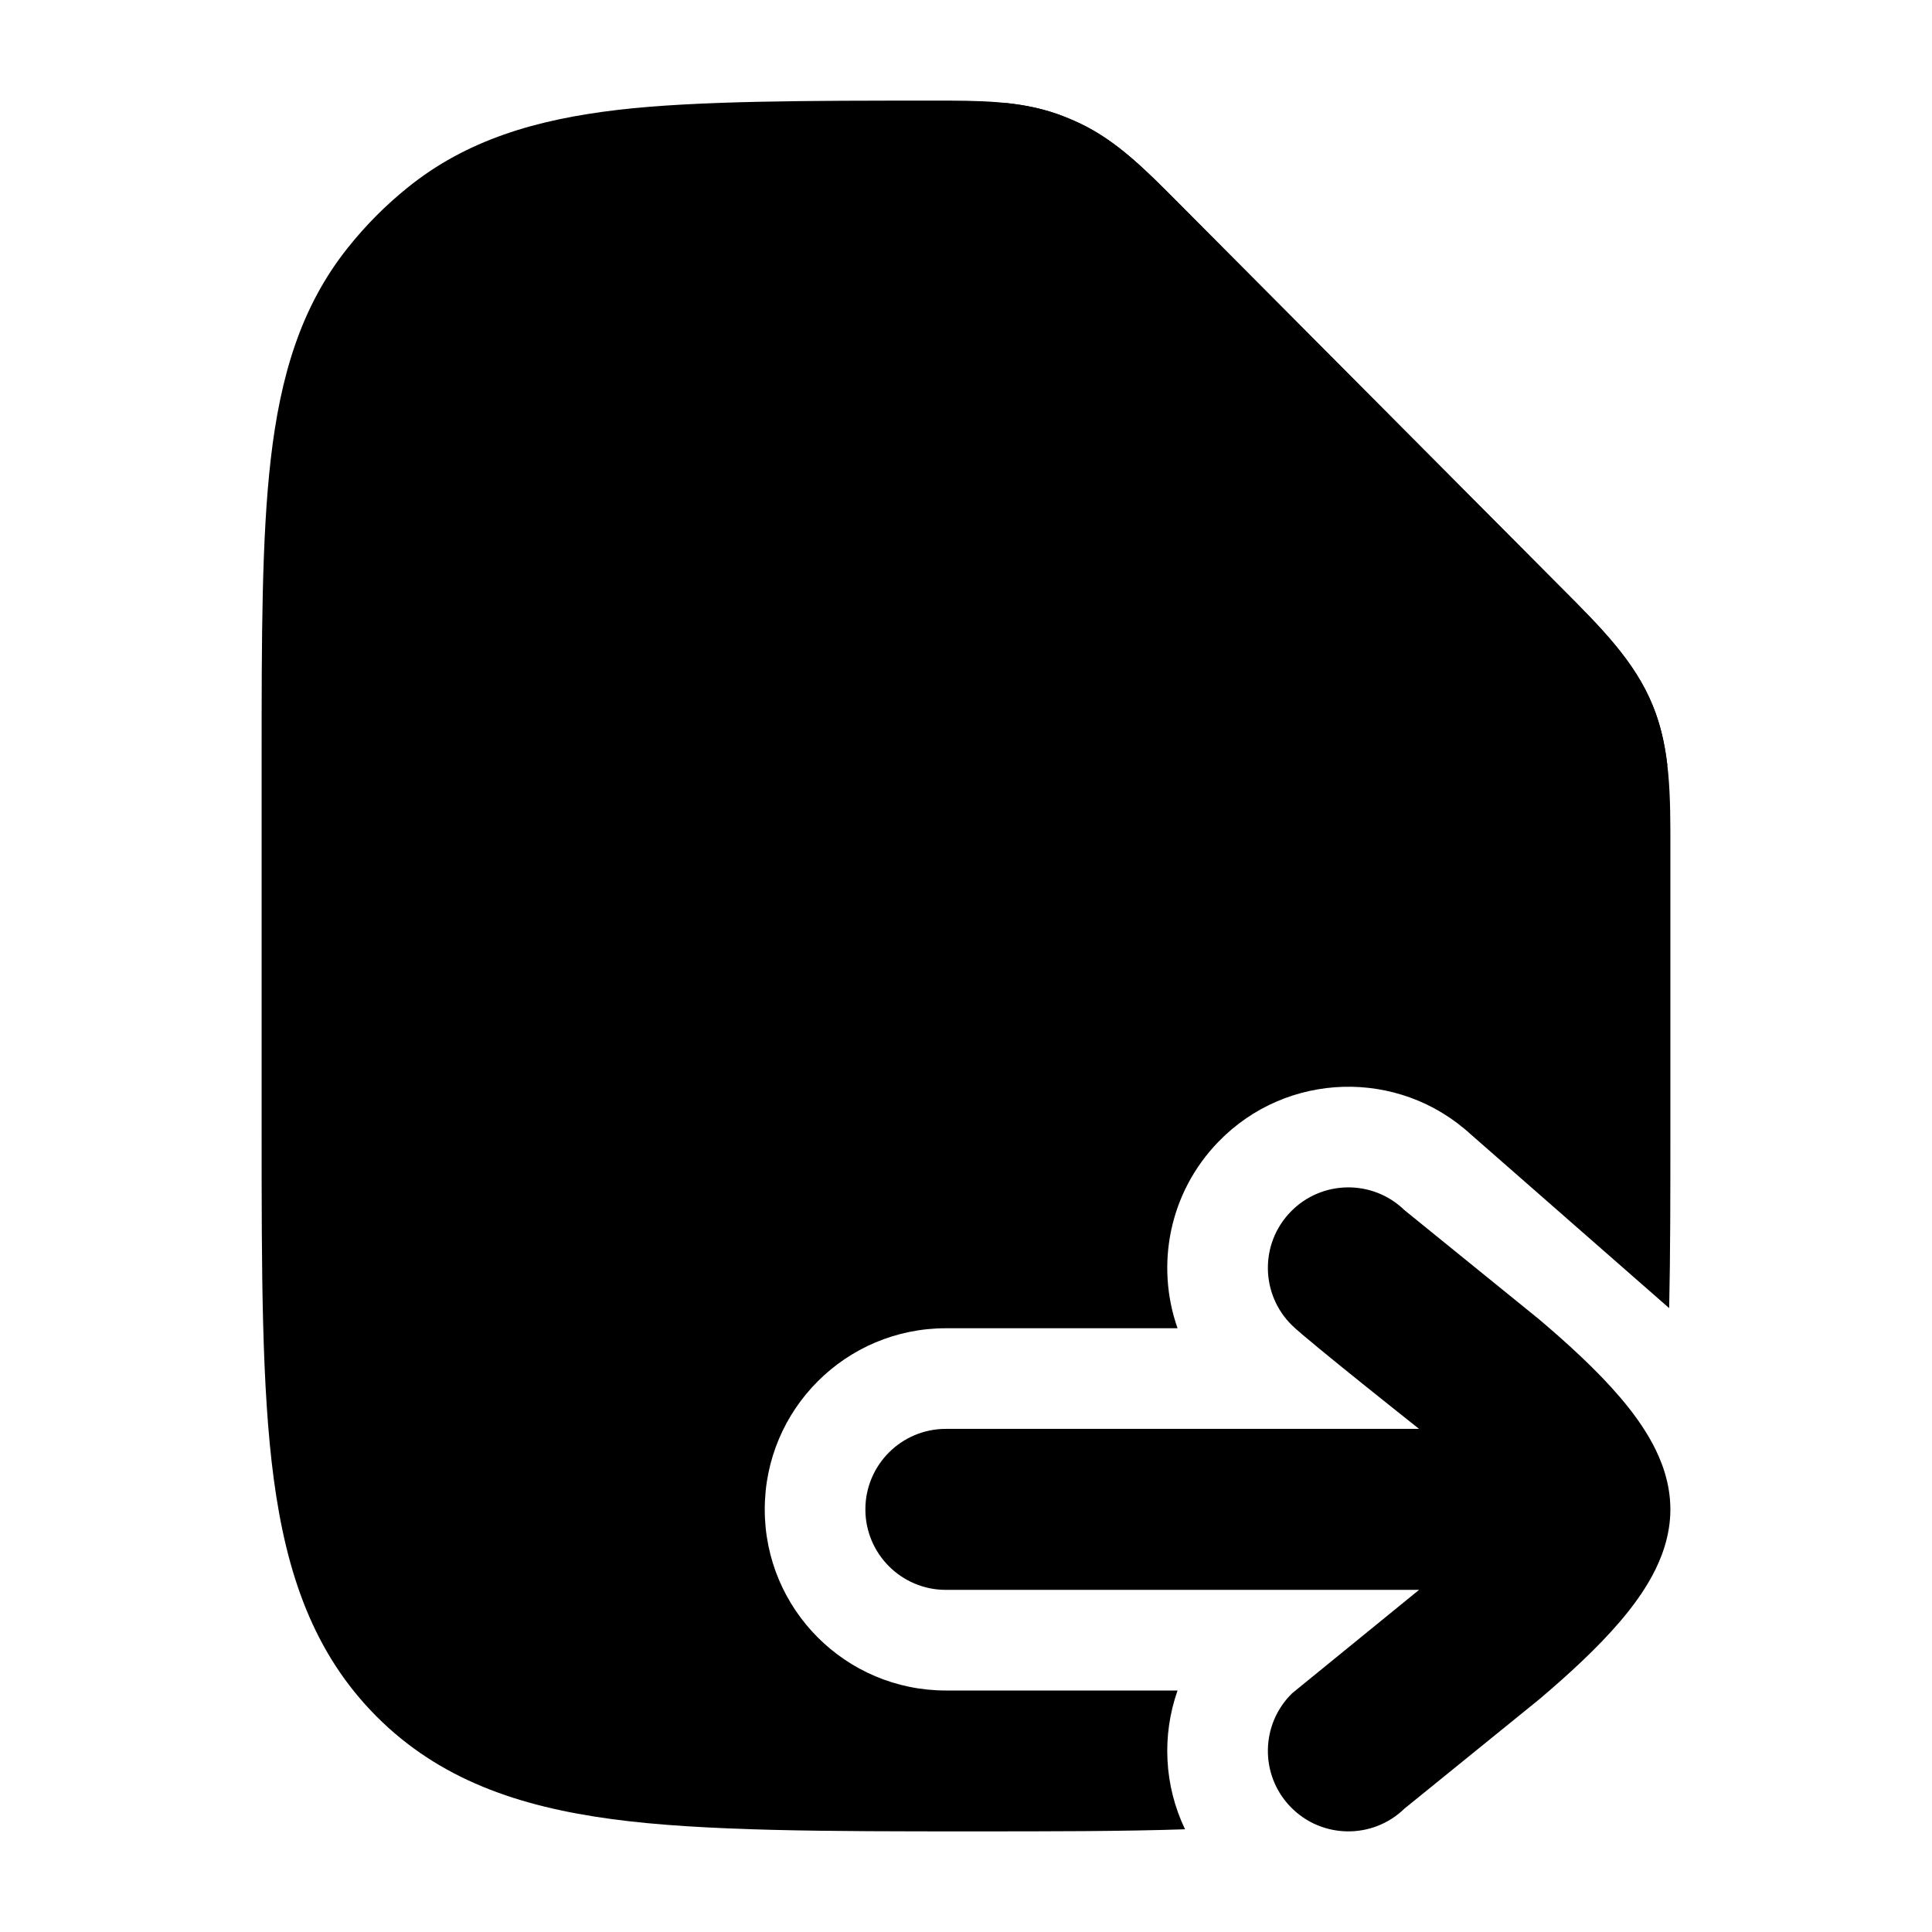 <svg width="24" height="24" viewBox="0 0 24 24" xmlns="http://www.w3.org/2000/svg">
    <path class="pr-icon-bulk-secondary" d="M13.137 1.417C12.662 1.249 12.157 1.249 11.587 1.25C10.062 1.25 8.654 1.25 7.675 1.365C6.663 1.484 5.795 1.737 5.06 2.333C4.79 2.551 4.544 2.798 4.327 3.07C3.734 3.808 3.482 4.681 3.364 5.699C3.25 6.682 3.25 7.919 3.25 9.453V14.026C3.25 15.808 3.25 17.244 3.401 18.374C3.558 19.547 3.894 20.535 4.674 21.319C5.454 22.103 6.436 22.441 7.603 22.598C8.727 22.75 10.298 22.75 12.071 22.75C13.059 22.75 13.94 22.75 14.721 22.724C14.461 22.182 14.431 21.56 14.628 21H11.75C10.507 21 9.5 19.993 9.5 18.75C9.5 17.507 10.507 16.5 11.75 16.5H14.628C14.353 15.719 14.521 14.816 15.137 14.182C15.987 13.307 17.376 13.271 18.27 14.091L20.735 16.25C20.75 15.578 20.75 14.838 20.75 14.026L20.75 10.552C20.751 9.888 20.752 9.3 20.528 8.756C20.304 8.212 19.889 7.797 19.422 7.328L14.639 2.521C14.236 2.115 13.88 1.756 13.425 1.537C13.331 1.492 13.235 1.452 13.137 1.417Z" />
    <path class="pr-icon-bulk-primary" d="M19.422 7.329L19.422 7.329L14.639 2.521C14.236 2.116 13.88 1.756 13.425 1.538C13.331 1.493 13.235 1.453 13.137 1.418C12.928 1.344 12.714 1.302 12.49 1.279V3.262V3.271C12.49 4.633 12.49 5.28 12.607 6.145C12.727 7.046 12.986 7.803 13.588 8.405C14.19 9.007 14.948 9.266 15.848 9.387C16.715 9.504 17.364 9.505 18.731 9.505H20.712C20.682 9.245 20.627 8.996 20.528 8.757C20.304 8.213 19.889 7.797 19.422 7.329Z" />
    <path class="pr-icon-bulk-primary" d="M16.033 15.053C16.418 14.657 17.051 14.648 17.447 15.033L19.124 16.393C19.474 16.69 19.841 17.024 20.128 17.361C20.272 17.53 20.416 17.723 20.528 17.932C20.636 18.134 20.75 18.417 20.75 18.75C20.75 19.083 20.636 19.366 20.528 19.568C20.416 19.777 20.272 19.97 20.128 20.139C19.841 20.476 19.474 20.81 19.124 21.107L17.447 22.467C17.051 22.852 16.418 22.843 16.033 22.447C15.648 22.051 15.657 21.418 16.053 21.033L17.628 19.75H11.75C11.198 19.75 10.75 19.302 10.75 18.75C10.75 18.198 11.198 17.75 11.75 17.75H17.628C17.628 17.75 16.252 16.66 16.053 16.467C15.657 16.082 15.648 15.449 16.033 15.053Z" />
</svg>
